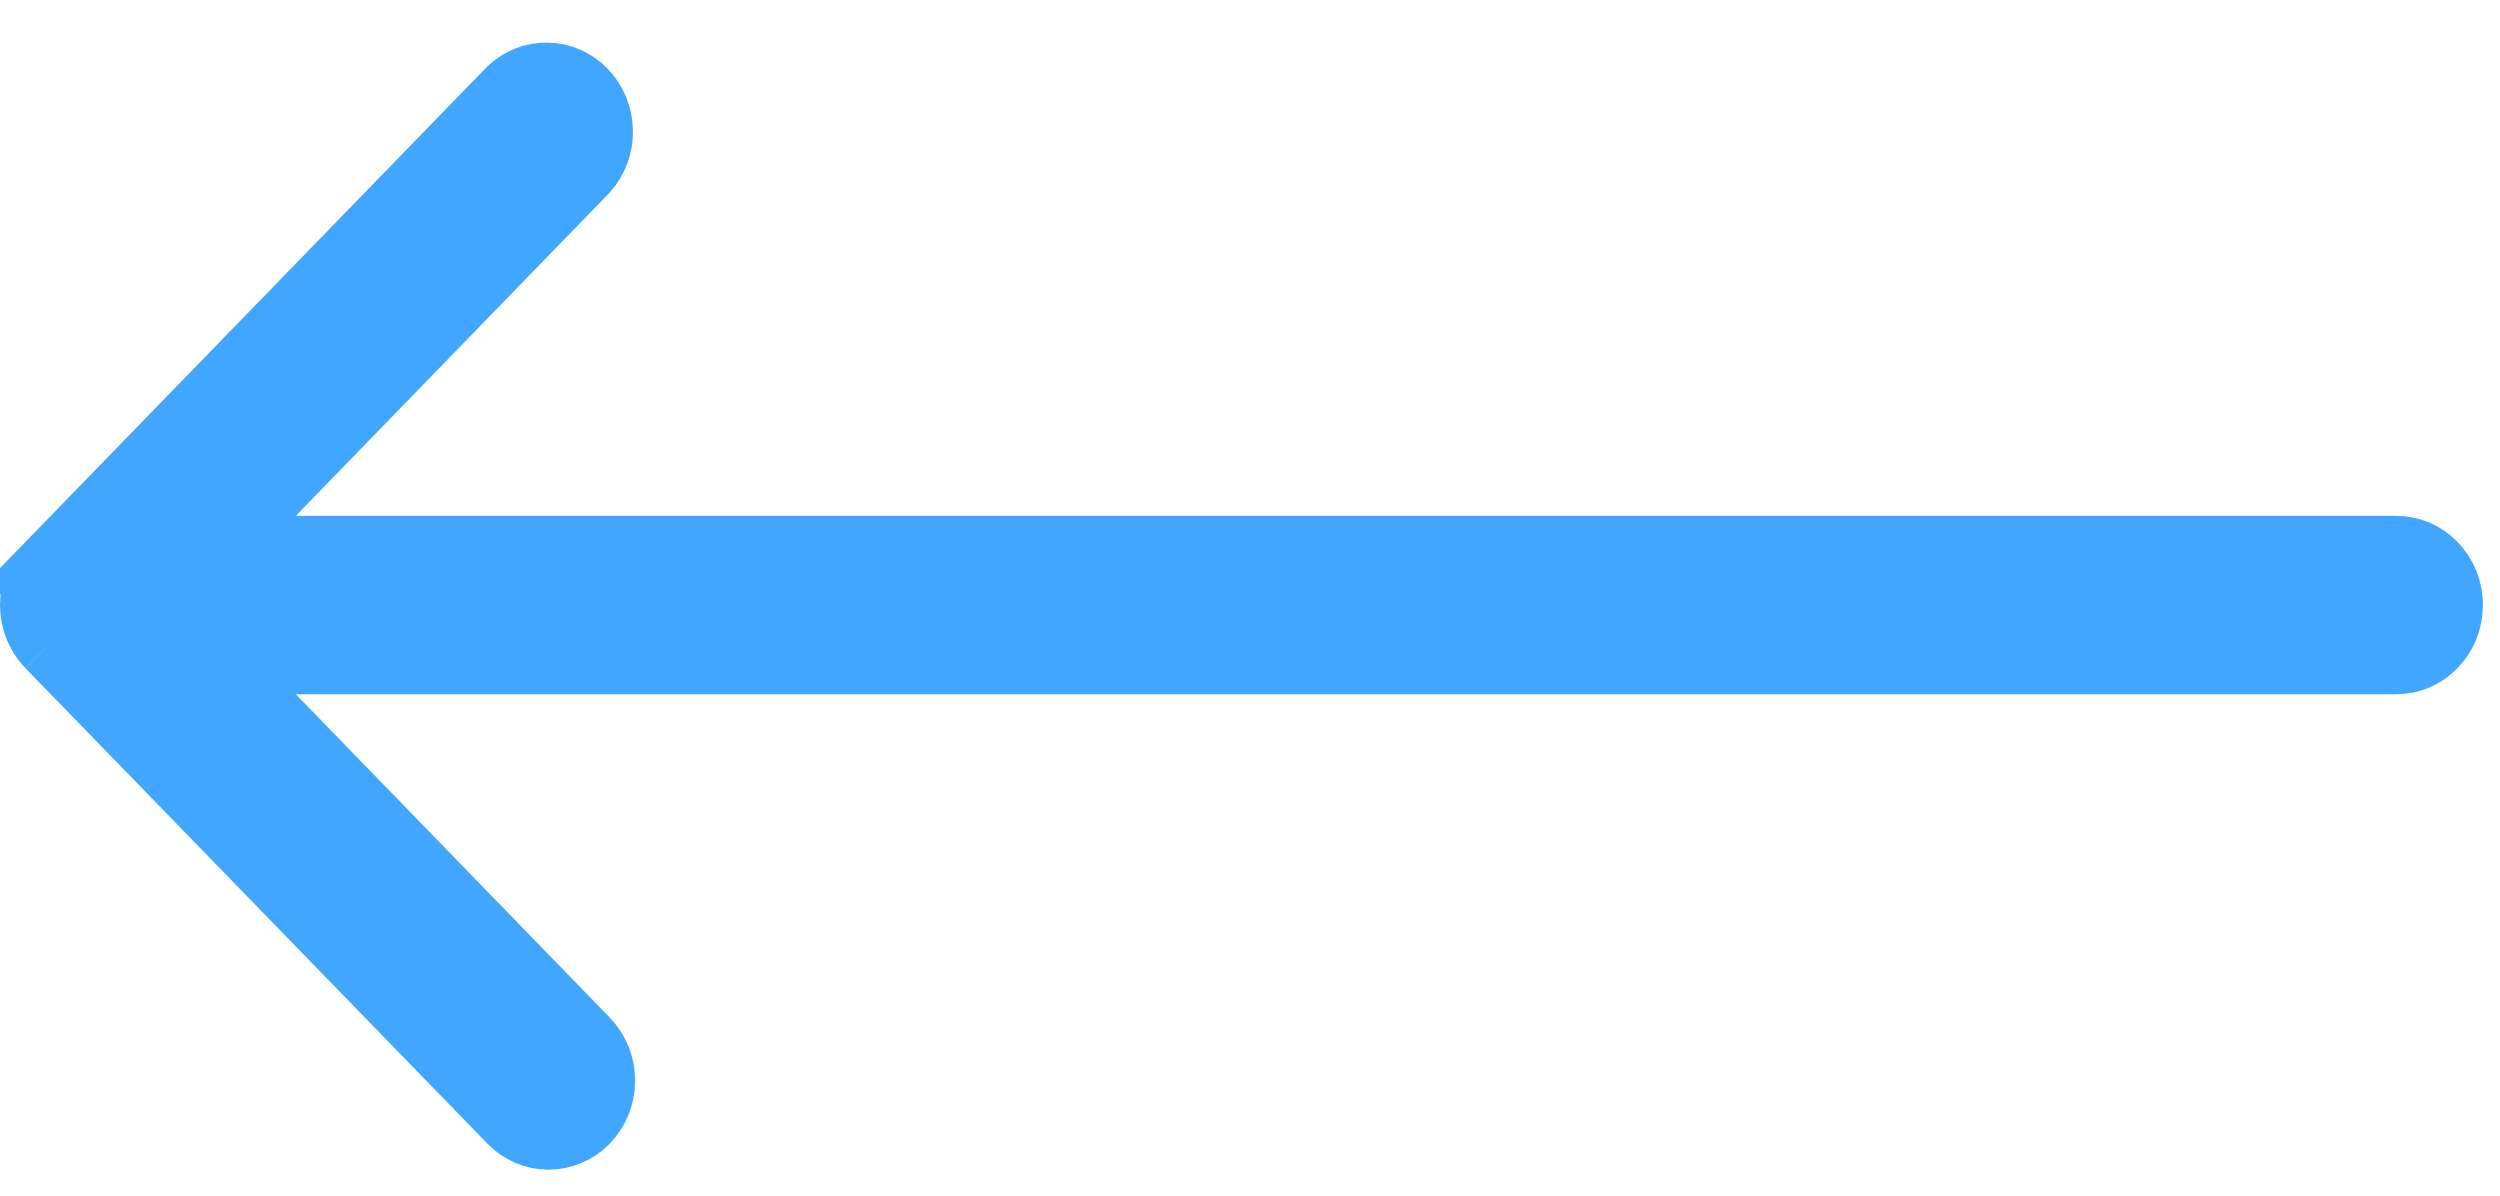 <svg width="23" height="11" viewBox="0 0 23 11" fill="none" xmlns="http://www.w3.org/2000/svg">
<path id="Vector" d="M5.251 9.71L2.362 6.735L1.538 5.887L2.721 5.887L22.046 5.887C22.12 5.887 22.194 5.857 22.251 5.798C22.309 5.739 22.343 5.656 22.343 5.566C22.343 5.477 22.309 5.394 22.251 5.335C22.194 5.276 22.12 5.246 22.046 5.246L2.721 5.246L1.538 5.246L2.362 4.398L5.243 1.431C5.295 1.371 5.325 1.291 5.323 1.206C5.322 1.119 5.287 1.038 5.231 0.98C5.176 0.923 5.104 0.893 5.031 0.892C4.961 0.89 4.891 0.916 4.834 0.968L0.592 5.335L5.251 9.71ZM5.251 9.71C5.308 9.769 5.343 9.852 5.343 9.941C5.343 10.031 5.308 10.114 5.251 10.173C5.194 10.231 5.12 10.261 5.046 10.261M5.251 9.71L5.046 10.261M5.046 10.261C4.972 10.261 4.899 10.231 4.842 10.172L0.592 5.798M5.046 10.261L0.592 5.798M0.592 5.798C0.535 5.739 0.5 5.656 0.5 5.566M0.592 5.798L0.5 5.566M0.5 5.566C0.5 5.477 0.535 5.394 0.592 5.335L0.5 5.566Z" fill="#40A6FF" stroke="#40A6FF"/>
</svg>
